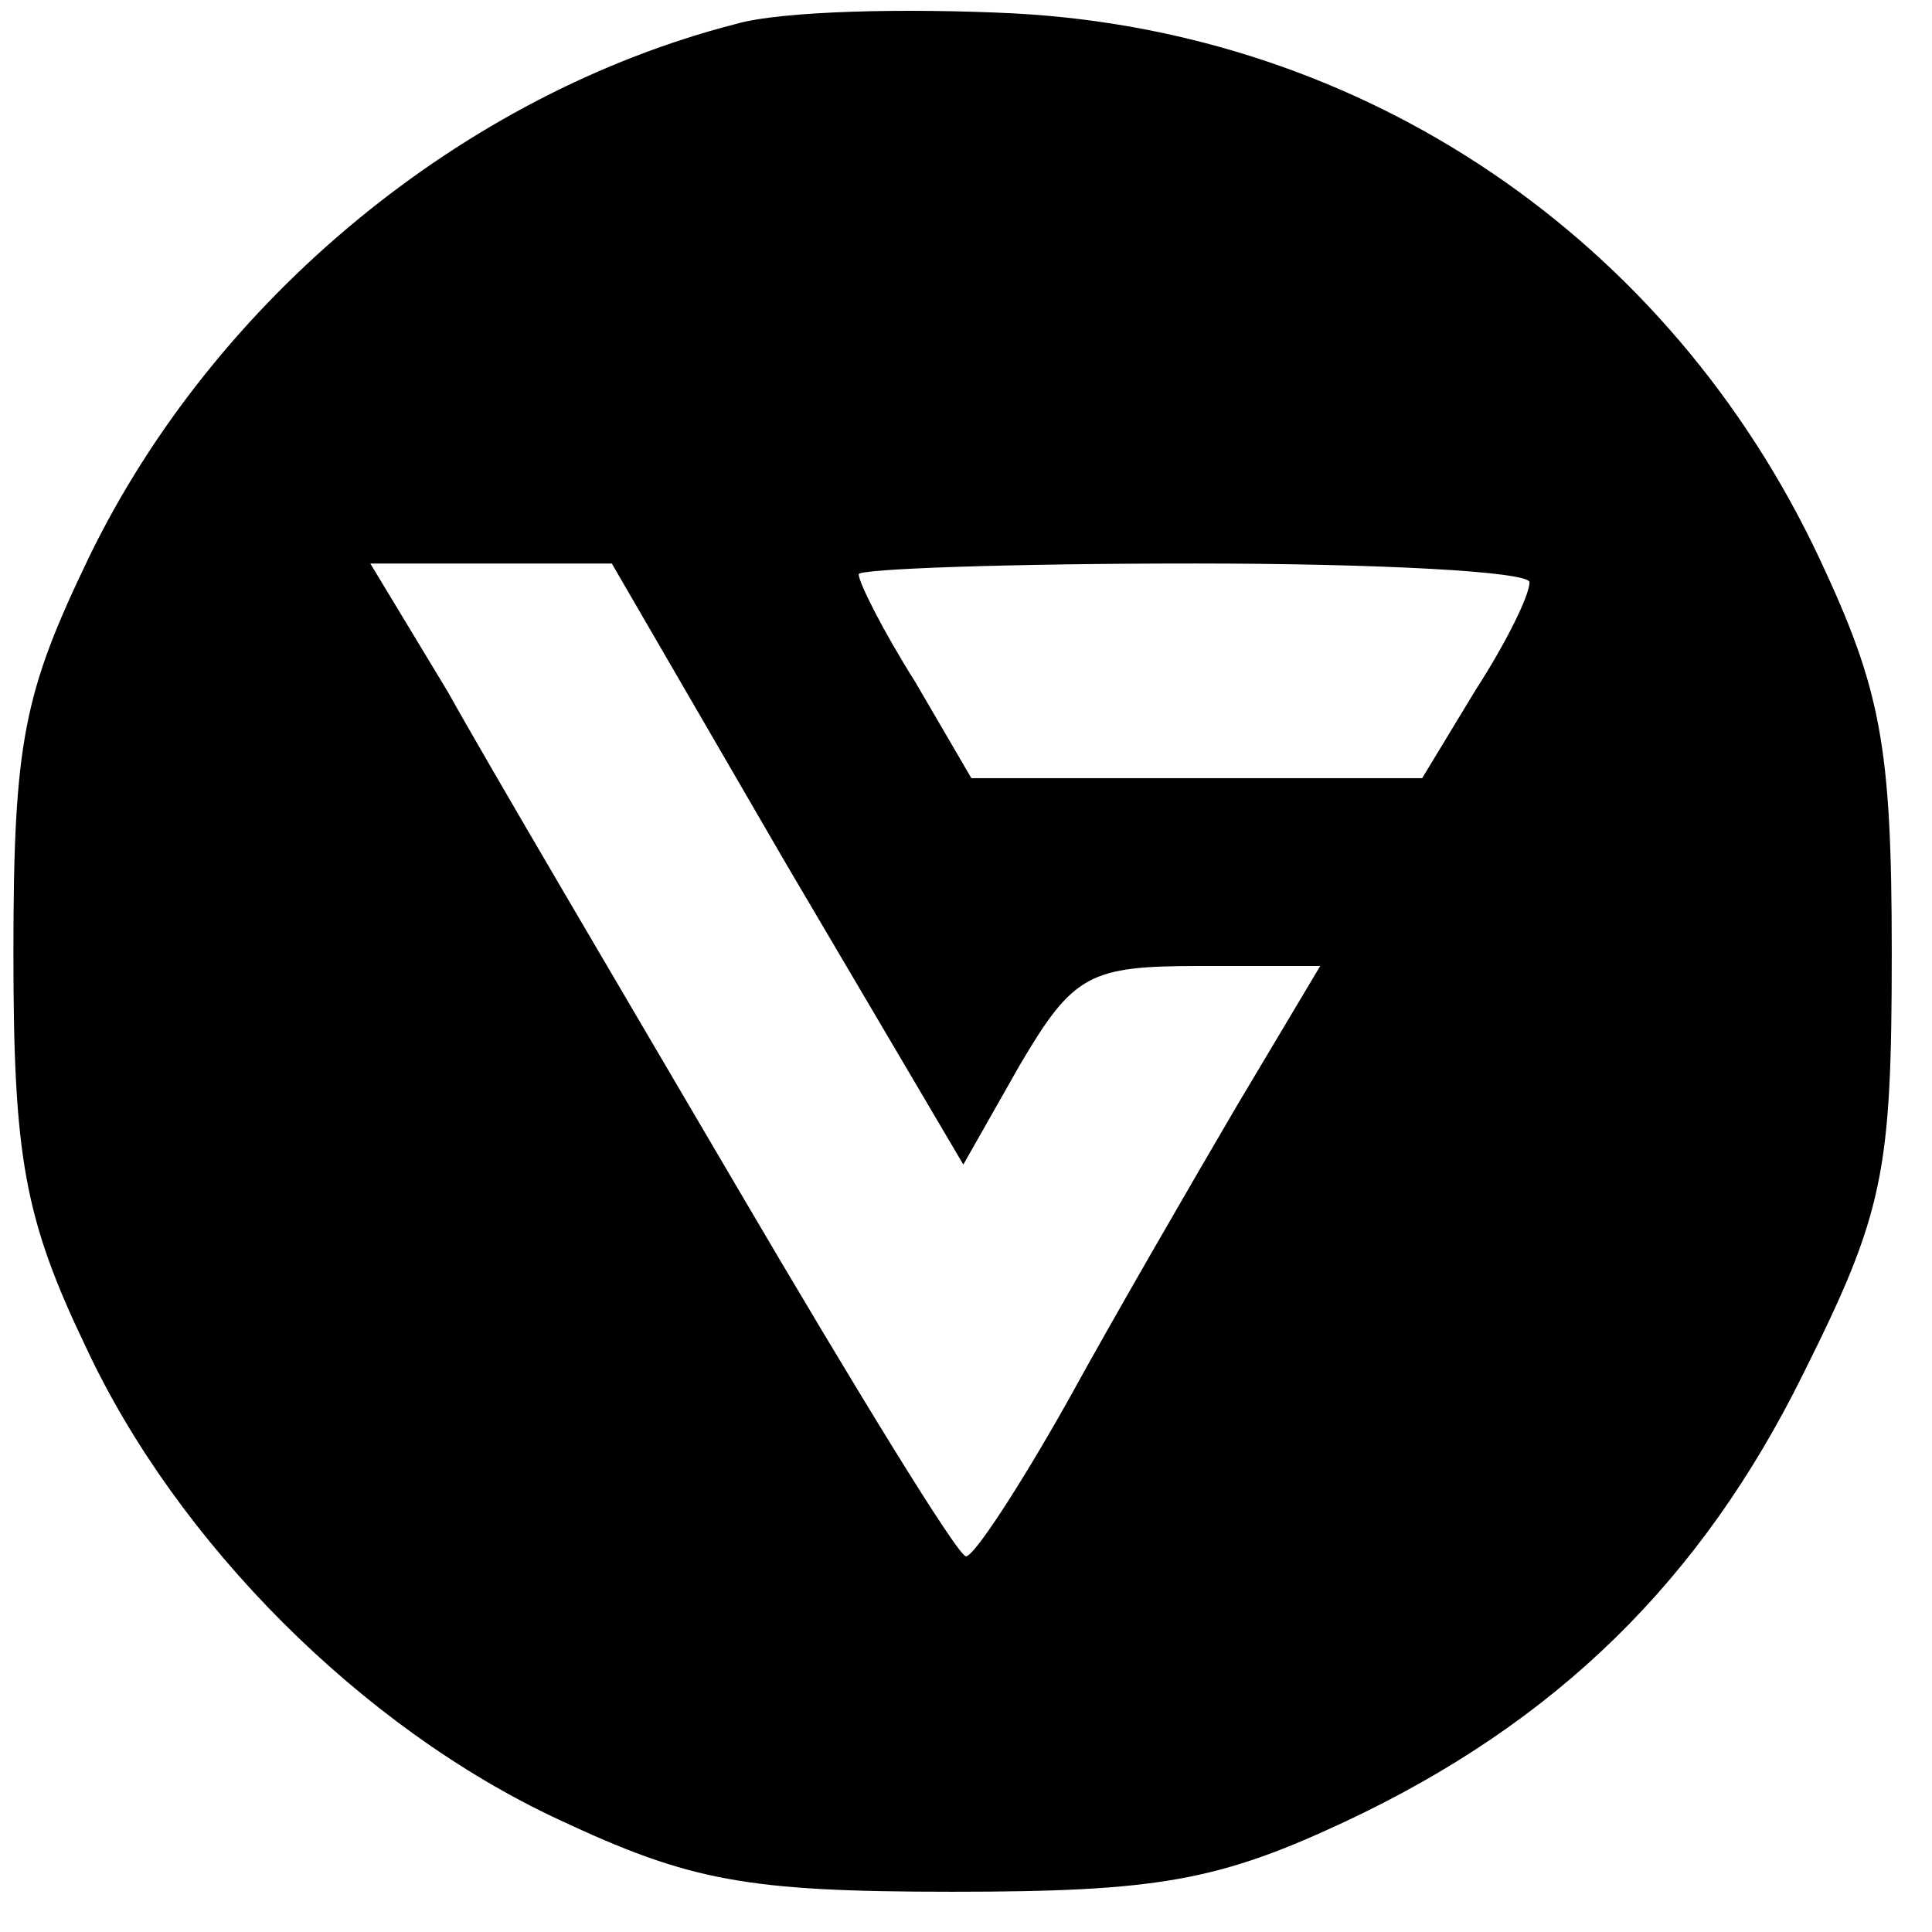 <?xml version="1.0" standalone="no"?>
<!DOCTYPE svg PUBLIC "-//W3C//DTD SVG 20010904//EN"
 "http://www.w3.org/TR/2001/REC-SVG-20010904/DTD/svg10.dtd">
<svg version="1.0" xmlns="http://www.w3.org/2000/svg"
 width="72pt" height="72pt" viewBox="0 0 72 72"
 preserveAspectRatio="xMidYMid meet">

<g transform="translate(0,72) scale(0.1,-0.1)"
fill="#000000" stroke="none">
<path d="M274 711 c-101 -26 -194 -102 -241 -199 -24 -50 -28 -68 -28 -147 0
-76 4 -99 27 -147 34 -73 103 -142 176 -176 49 -23 70 -27 147 -27 76 0 99 4
146 26 79 37 133 90 171 167 30 60 33 75 33 157 0 77 -4 98 -27 147 -56 119
-169 196 -300 203 -40 2 -87 1 -104 -4z m19 -313 l66 -112 21 37 c20 34 26 37
67 37 l45 0 -31 -52 c-17 -29 -46 -79 -63 -110 -18 -32 -35 -58 -38 -58 -3 0
-41 62 -85 137 -44 75 -93 158 -108 185 l-29 48 45 0 45 0 65 -112z m277 105
c0 -5 -9 -23 -20 -40 l-20 -33 -84 0 -84 0 -21 36 c-12 19 -21 37 -21 40 0 2
56 4 125 4 69 0 125 -3 125 -7z"/>
</g>
</svg>
